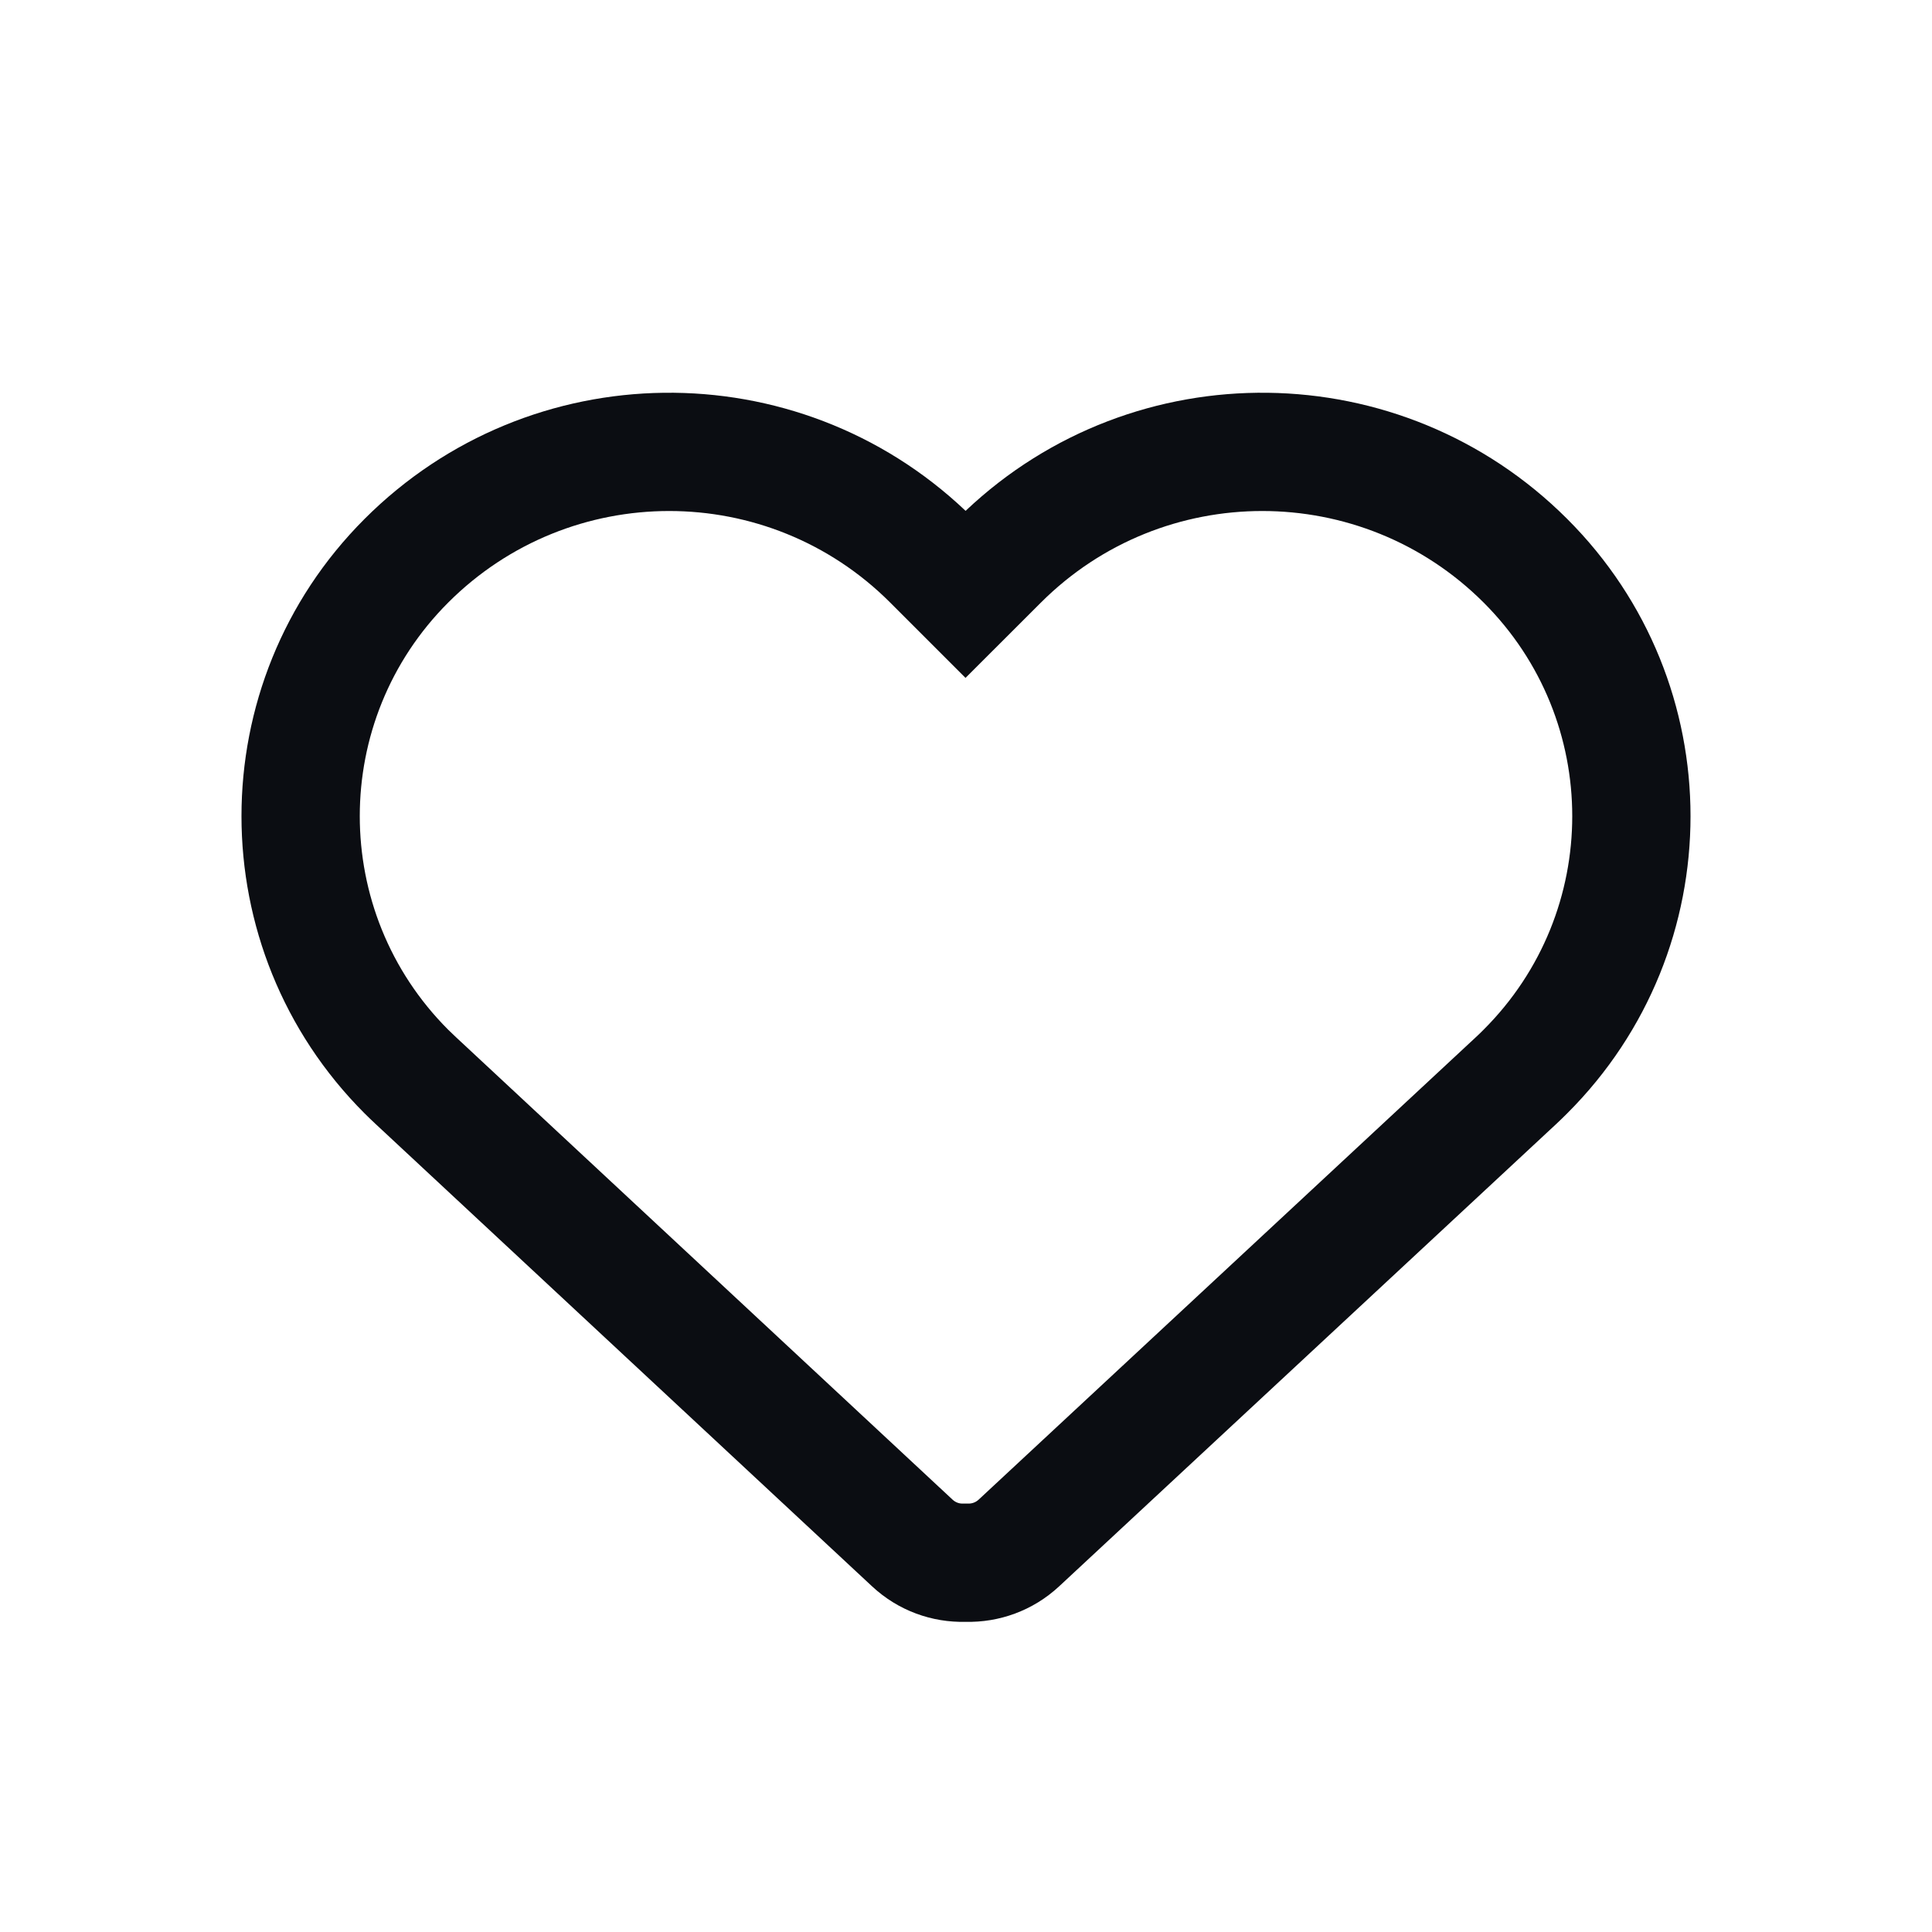 <svg width="24" height="24" viewBox="0 0 24 24" fill="none" xmlns="http://www.w3.org/2000/svg">
<path fill-rule="evenodd" clip-rule="evenodd" d="M11.058 7.485C9.542 5.969 7.084 5.969 5.568 7.485C4.103 8.95 4.103 11.326 5.568 12.792C5.6 12.823 5.632 12.854 5.664 12.884L11.834 18.63C11.871 18.664 11.917 18.68 11.964 18.678H11.994L12.024 18.678C12.072 18.68 12.119 18.664 12.156 18.63L18.334 12.884C18.366 12.854 18.399 12.823 18.43 12.791C19.898 11.326 19.898 8.951 18.43 7.485C16.912 5.969 14.449 5.969 12.931 7.485L11.994 8.421L11.058 7.485ZM11.994 20.147C11.58 20.157 11.16 20.011 10.832 19.705L4.663 13.96C4.618 13.918 4.573 13.875 4.529 13.831C2.49 11.792 2.49 8.485 4.529 6.446C6.585 4.39 9.898 4.357 11.995 6.346C14.094 4.357 17.41 4.39 19.468 6.446C21.511 8.485 21.511 11.792 19.468 13.831C19.424 13.875 19.38 13.918 19.335 13.96L13.157 19.706C12.829 20.011 12.408 20.157 11.994 20.147Z" fill="#0B0D12"/>
</svg>
